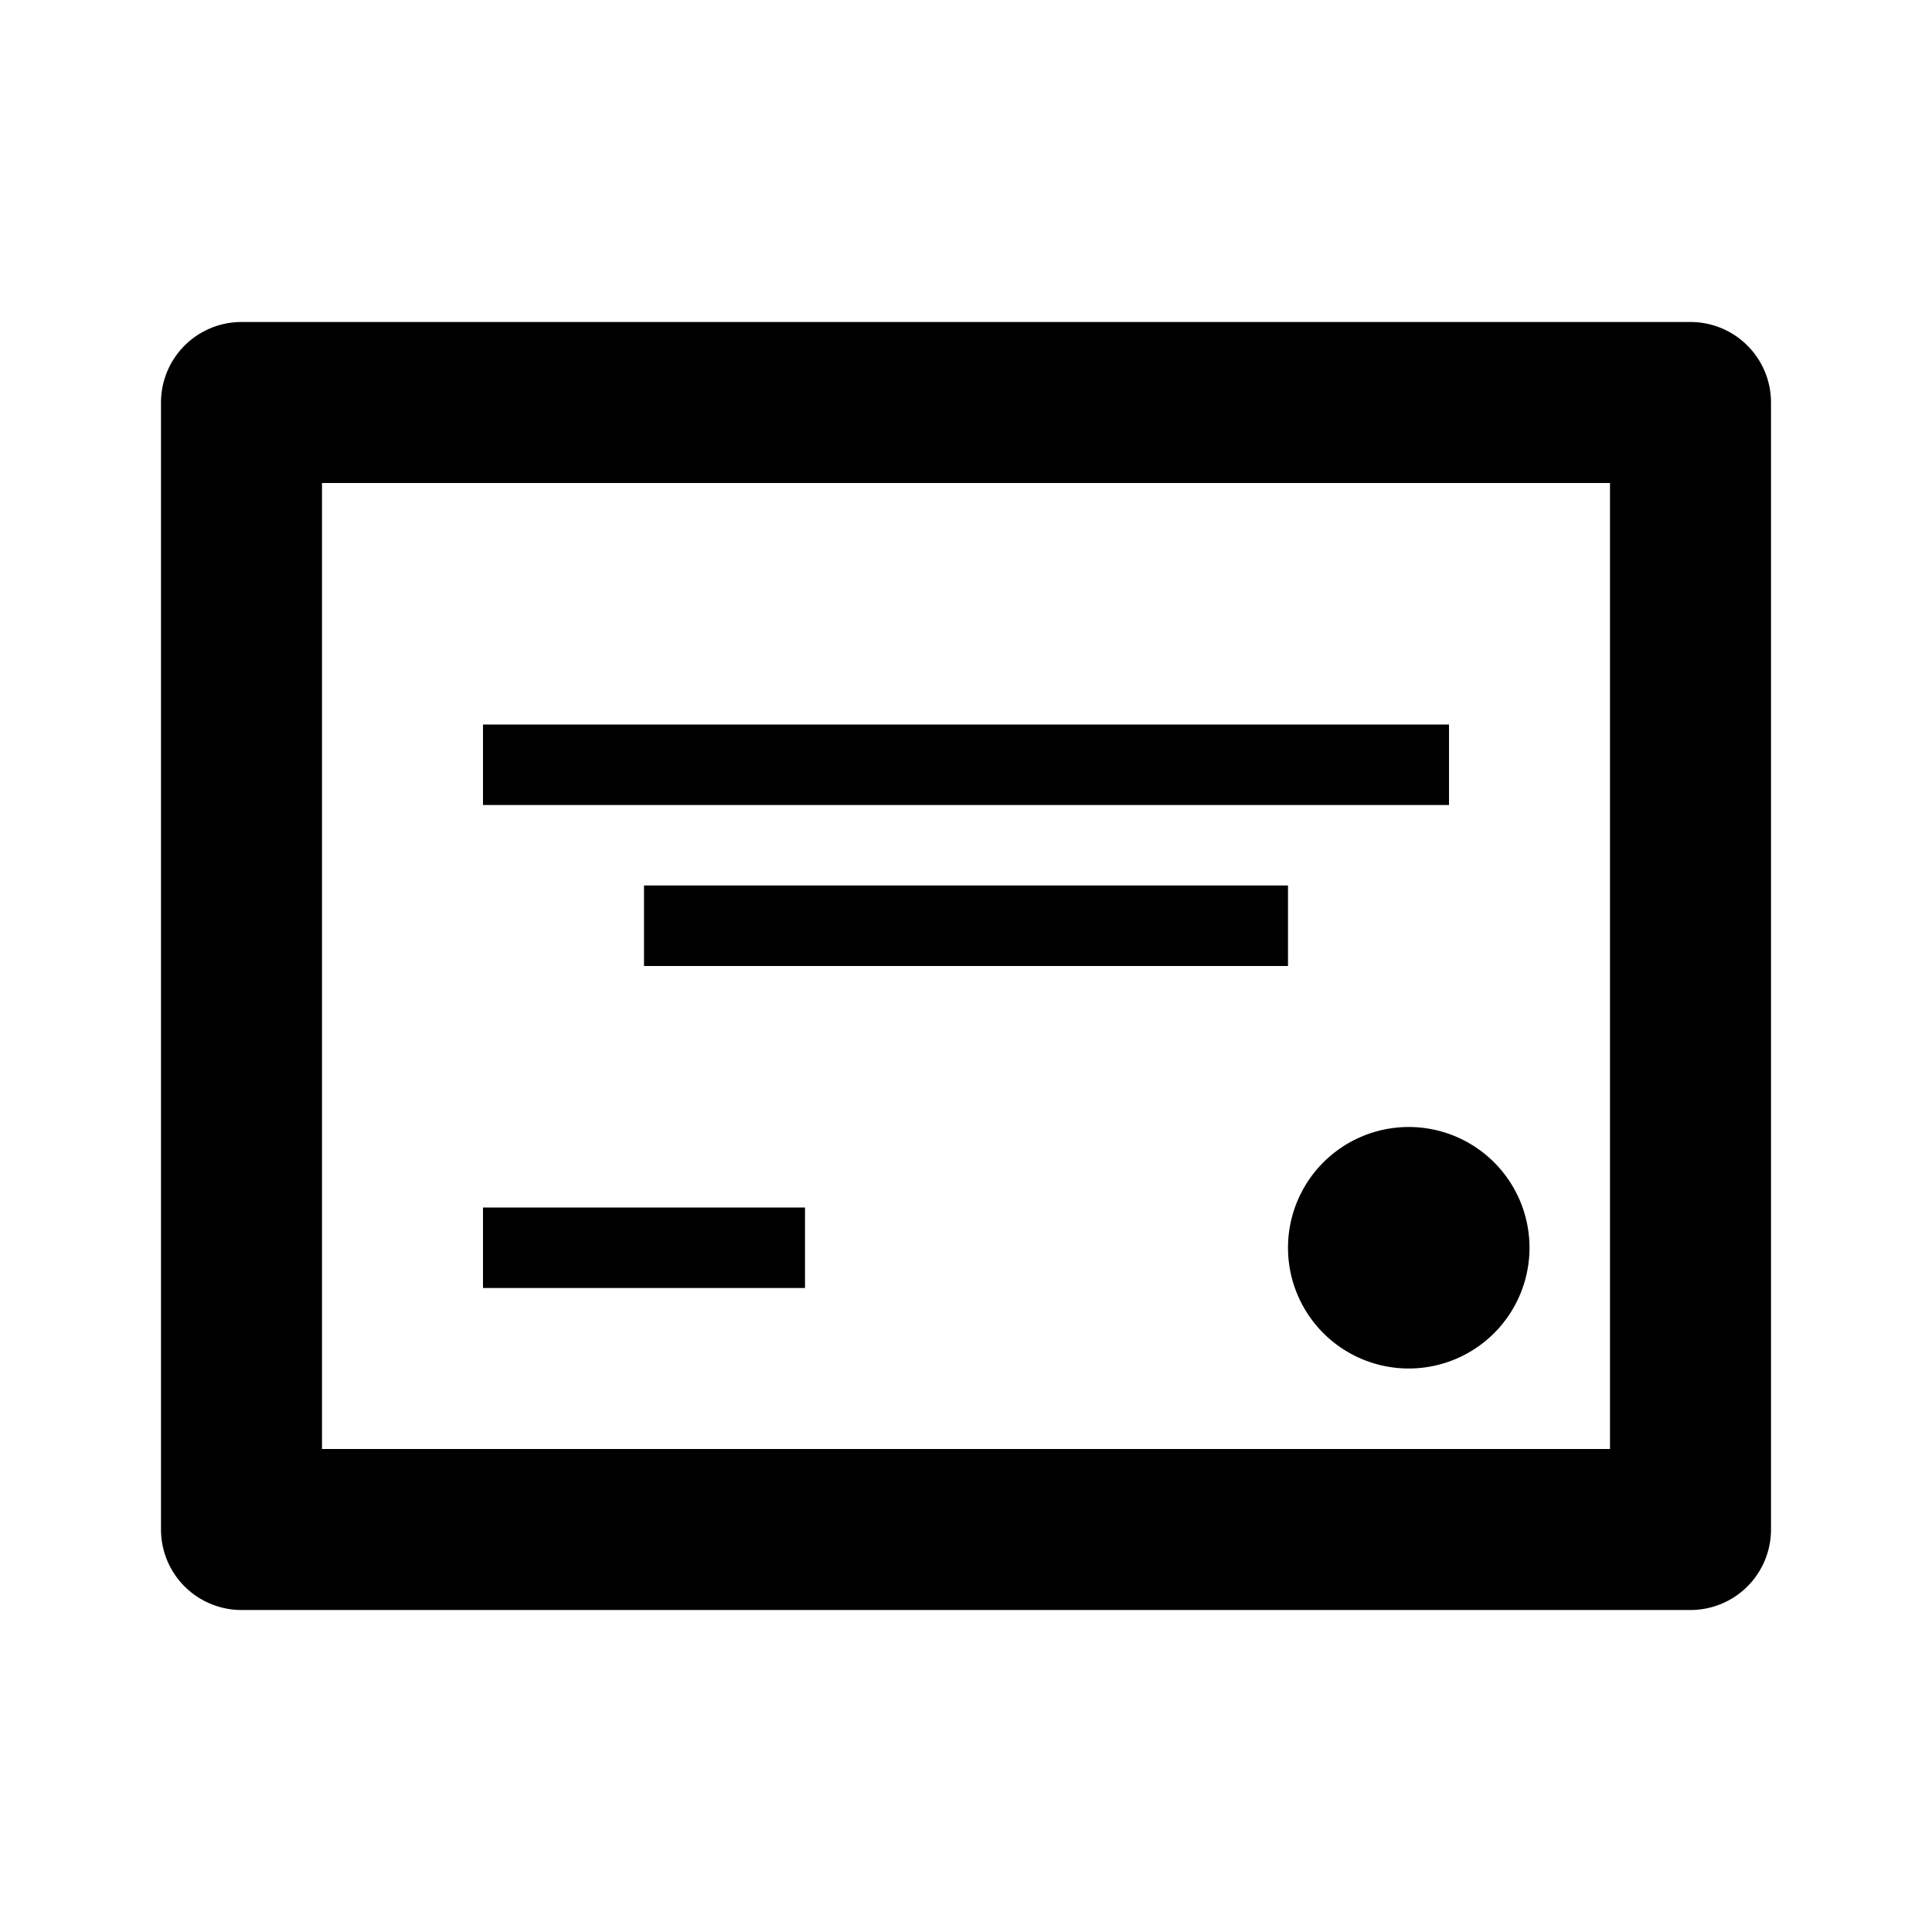<svg xmlns="http://www.w3.org/2000/svg" data-name="Layer 1" viewBox="0 0 24 24" width="24" height="24"><path d="M21,4H3A1,1,0,0,0,2,5V19a1,1,0,0,0,1,1H21a1,1,0,0,0,1-1V5A1,1,0,0,0,21,4ZM20,18H4V6H20V18Zm-2-8H6V9H18v1Zm-2,2H8V11h8v1Zm-6,4H6V15h4v1Zm7.5-2A1.5,1.5,0,1,1,16,15.5,1.5,1.5,0,0,1,17.5,14Z" class="large-icon" style="fill: currentColor"></path></svg>